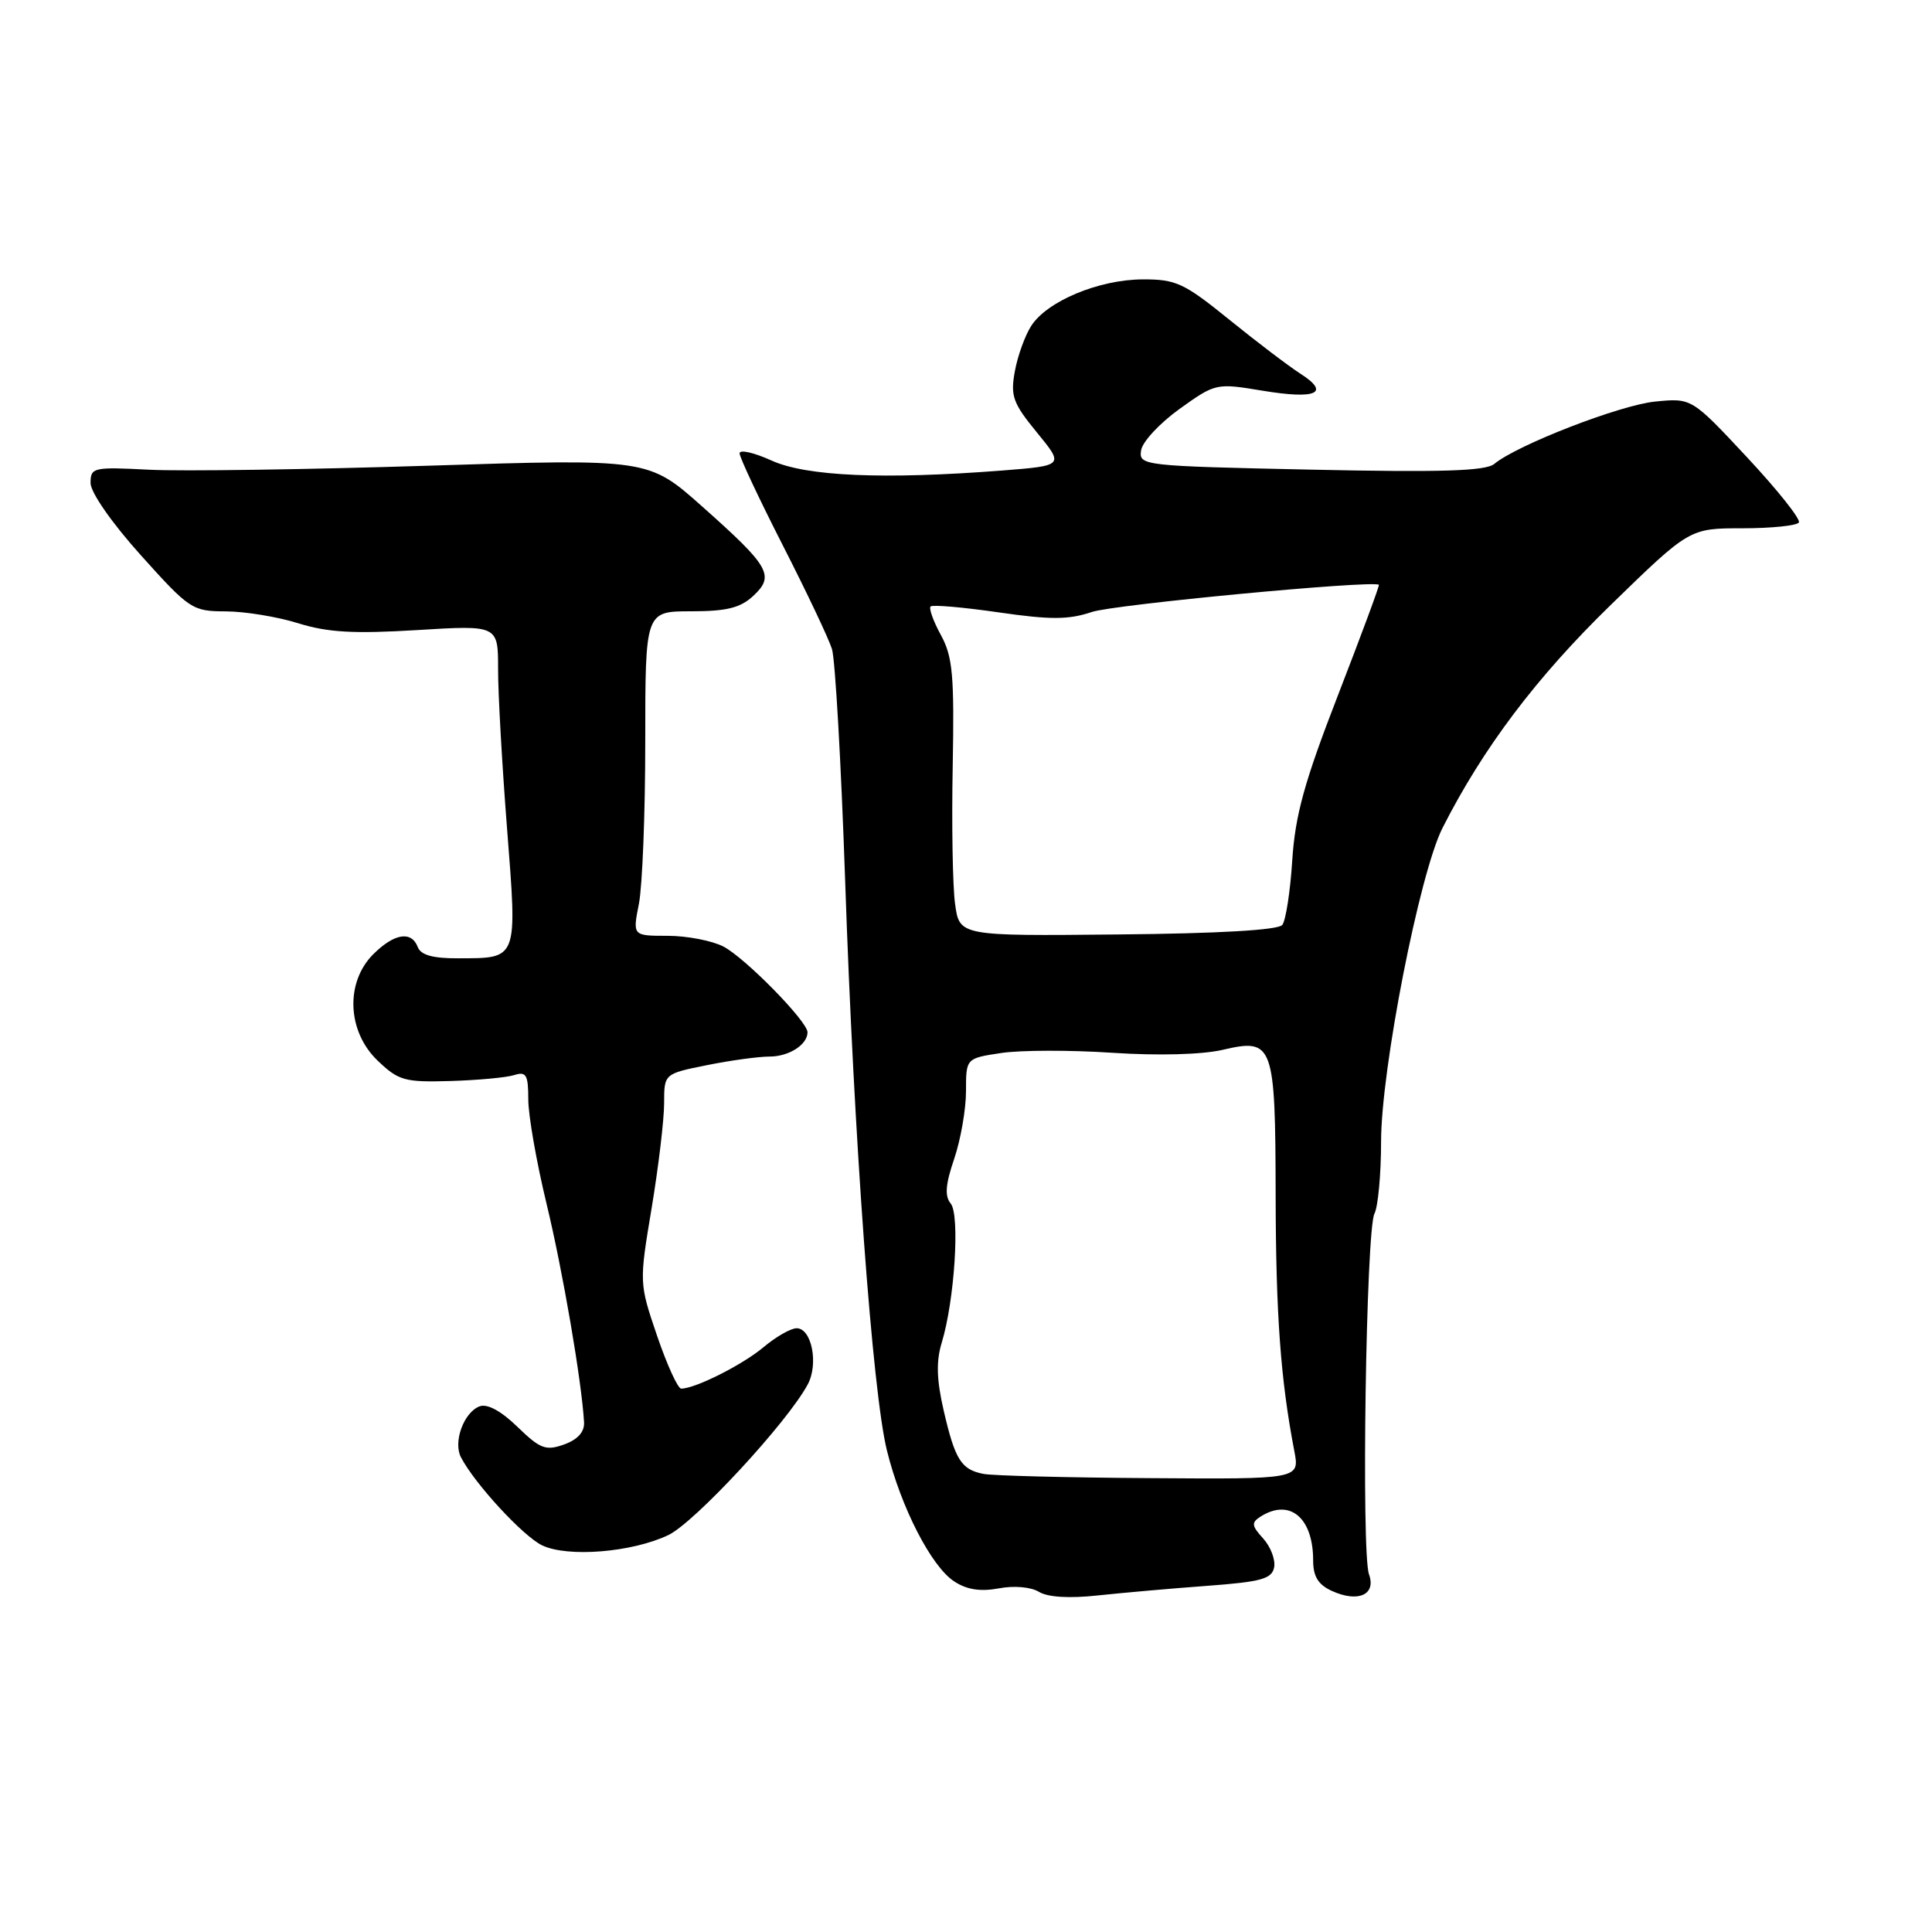 <?xml version="1.0" encoding="UTF-8" standalone="no"?>
<!DOCTYPE svg PUBLIC "-//W3C//DTD SVG 1.1//EN" "http://www.w3.org/Graphics/SVG/1.1/DTD/svg11.dtd" >
<svg xmlns="http://www.w3.org/2000/svg" xmlns:xlink="http://www.w3.org/1999/xlink" version="1.1" viewBox="0 0 256 256">
 <g >
 <path fill="currentColor"
d=" M 159.99 210.13 C 167.12 209.60 168.53 209.21 168.83 207.68 C 169.02 206.67 168.37 204.96 167.38 203.86 C 165.83 202.16 165.79 201.75 167.04 200.95 C 170.91 198.51 174.00 201.10 174.00 206.77 C 174.00 208.90 174.67 209.98 176.49 210.81 C 179.96 212.39 182.37 211.31 181.40 208.61 C 180.36 205.75 181.01 162.93 182.12 160.82 C 182.60 159.89 183.00 155.59 183.00 151.27 C 183.00 141.71 188.09 115.72 191.14 109.71 C 196.52 99.10 203.58 89.75 213.43 80.16 C 223.87 70.00 223.87 70.00 230.88 70.00 C 234.73 70.00 238.10 69.65 238.36 69.23 C 238.62 68.80 235.53 64.92 231.49 60.59 C 224.15 52.73 224.15 52.73 219.32 53.21 C 214.66 53.67 201.07 58.94 198.00 61.47 C 196.86 62.42 190.99 62.60 173.70 62.23 C 151.38 61.75 150.90 61.70 151.20 59.68 C 151.36 58.55 153.66 56.08 156.30 54.18 C 161.07 50.77 161.15 50.75 167.30 51.77 C 174.43 52.95 176.34 52.09 172.30 49.51 C 170.76 48.52 166.52 45.30 162.89 42.36 C 156.89 37.50 155.82 37.00 151.39 37.02 C 145.60 37.05 138.76 39.90 136.65 43.17 C 135.82 44.45 134.84 47.17 134.47 49.21 C 133.87 52.48 134.22 53.43 137.40 57.31 C 141.00 61.70 141.00 61.70 132.75 62.35 C 117.10 63.56 106.86 63.12 102.25 61.03 C 99.91 59.97 98.00 59.53 98.00 60.07 C 98.00 60.60 100.58 66.09 103.73 72.27 C 106.88 78.44 109.81 84.62 110.24 86.00 C 110.67 87.38 111.45 101.10 111.98 116.50 C 113.14 150.79 115.61 184.54 117.53 192.23 C 119.39 199.75 123.41 207.57 126.43 209.54 C 128.09 210.64 129.91 210.92 132.33 210.47 C 134.36 210.08 136.60 210.28 137.67 210.93 C 138.83 211.64 141.69 211.82 145.50 211.40 C 148.80 211.05 155.32 210.47 159.99 210.13 Z  M 88.55 203.41 C 92.04 201.75 104.35 188.46 107.03 183.44 C 108.49 180.72 107.55 176.00 105.56 176.00 C 104.79 176.00 102.81 177.13 101.17 178.51 C 98.40 180.84 92.12 184.00 90.26 184.00 C 89.82 184.00 88.38 180.85 87.07 177.01 C 84.69 170.02 84.69 170.00 86.35 160.05 C 87.26 154.57 88.00 148.33 88.00 146.18 C 88.00 142.28 88.00 142.28 93.67 141.14 C 96.78 140.51 100.52 140.00 101.97 140.00 C 104.54 140.00 107.00 138.42 107.00 136.78 C 107.00 135.34 98.72 126.90 95.85 125.42 C 94.34 124.64 91.01 124.00 88.46 124.00 C 83.82 124.00 83.82 124.00 84.66 119.75 C 85.12 117.41 85.50 107.74 85.50 98.25 C 85.50 81.00 85.50 81.00 91.56 81.00 C 96.29 81.00 98.11 80.55 99.82 78.95 C 102.69 76.28 102.00 75.07 93.04 67.11 C 85.92 60.78 85.92 60.78 56.71 61.71 C 40.65 62.22 24.01 62.46 19.75 62.24 C 12.35 61.86 12.00 61.94 12.00 64.00 C 12.00 65.25 14.80 69.27 18.67 73.58 C 25.11 80.75 25.49 81.00 29.92 81.01 C 32.44 81.02 36.75 81.72 39.50 82.58 C 43.40 83.80 46.87 84.00 55.25 83.49 C 66.00 82.83 66.00 82.83 66.00 88.67 C 65.99 91.87 66.53 101.39 67.19 109.82 C 68.55 127.31 68.68 126.96 60.72 126.98 C 57.38 127.00 55.76 126.55 55.36 125.50 C 54.52 123.30 52.24 123.67 49.45 126.45 C 45.73 130.18 46.00 136.67 50.03 140.53 C 52.81 143.19 53.61 143.42 59.68 143.24 C 63.32 143.13 67.13 142.78 68.15 142.45 C 69.73 141.95 70.00 142.42 70.00 145.68 C 70.00 147.78 71.09 154.00 72.42 159.50 C 74.57 168.39 77.08 183.03 77.39 188.46 C 77.46 189.74 76.55 190.75 74.75 191.40 C 72.32 192.27 71.58 191.99 68.56 189.06 C 66.39 186.95 64.55 185.96 63.54 186.35 C 61.45 187.15 60.02 191.08 61.08 193.10 C 62.91 196.62 69.33 203.57 71.84 204.77 C 75.25 206.39 83.73 205.70 88.55 203.41 Z  M 130.32 195.30 C 127.36 194.73 126.55 193.43 125.04 186.89 C 124.10 182.81 124.03 180.37 124.79 177.89 C 126.48 172.34 127.22 160.97 125.97 159.47 C 125.16 158.49 125.28 156.93 126.44 153.54 C 127.30 151.00 128.00 146.97 128.00 144.58 C 128.00 140.23 128.00 140.23 132.66 139.53 C 135.22 139.14 141.86 139.13 147.41 139.50 C 153.46 139.90 159.30 139.74 162.00 139.11 C 168.74 137.54 168.99 138.23 169.03 158.44 C 169.06 174.26 169.69 182.83 171.50 192.25 C 172.22 196.00 172.22 196.00 152.36 195.86 C 141.44 195.79 131.52 195.54 130.32 195.30 Z  M 126.55 119.76 C 126.23 117.42 126.09 109.20 126.24 101.50 C 126.46 89.51 126.24 87.02 124.68 84.16 C 123.67 82.32 123.06 80.61 123.31 80.36 C 123.55 80.11 127.61 80.46 132.31 81.14 C 139.22 82.14 141.59 82.13 144.68 81.09 C 147.56 80.11 181.54 76.89 182.71 77.48 C 182.83 77.54 180.40 84.09 177.32 92.04 C 172.83 103.61 171.62 108.00 171.23 114.00 C 170.97 118.12 170.37 121.98 169.91 122.56 C 169.37 123.24 161.46 123.70 148.10 123.82 C 127.13 124.03 127.13 124.03 126.55 119.76 Z "/>
</g>
</svg>